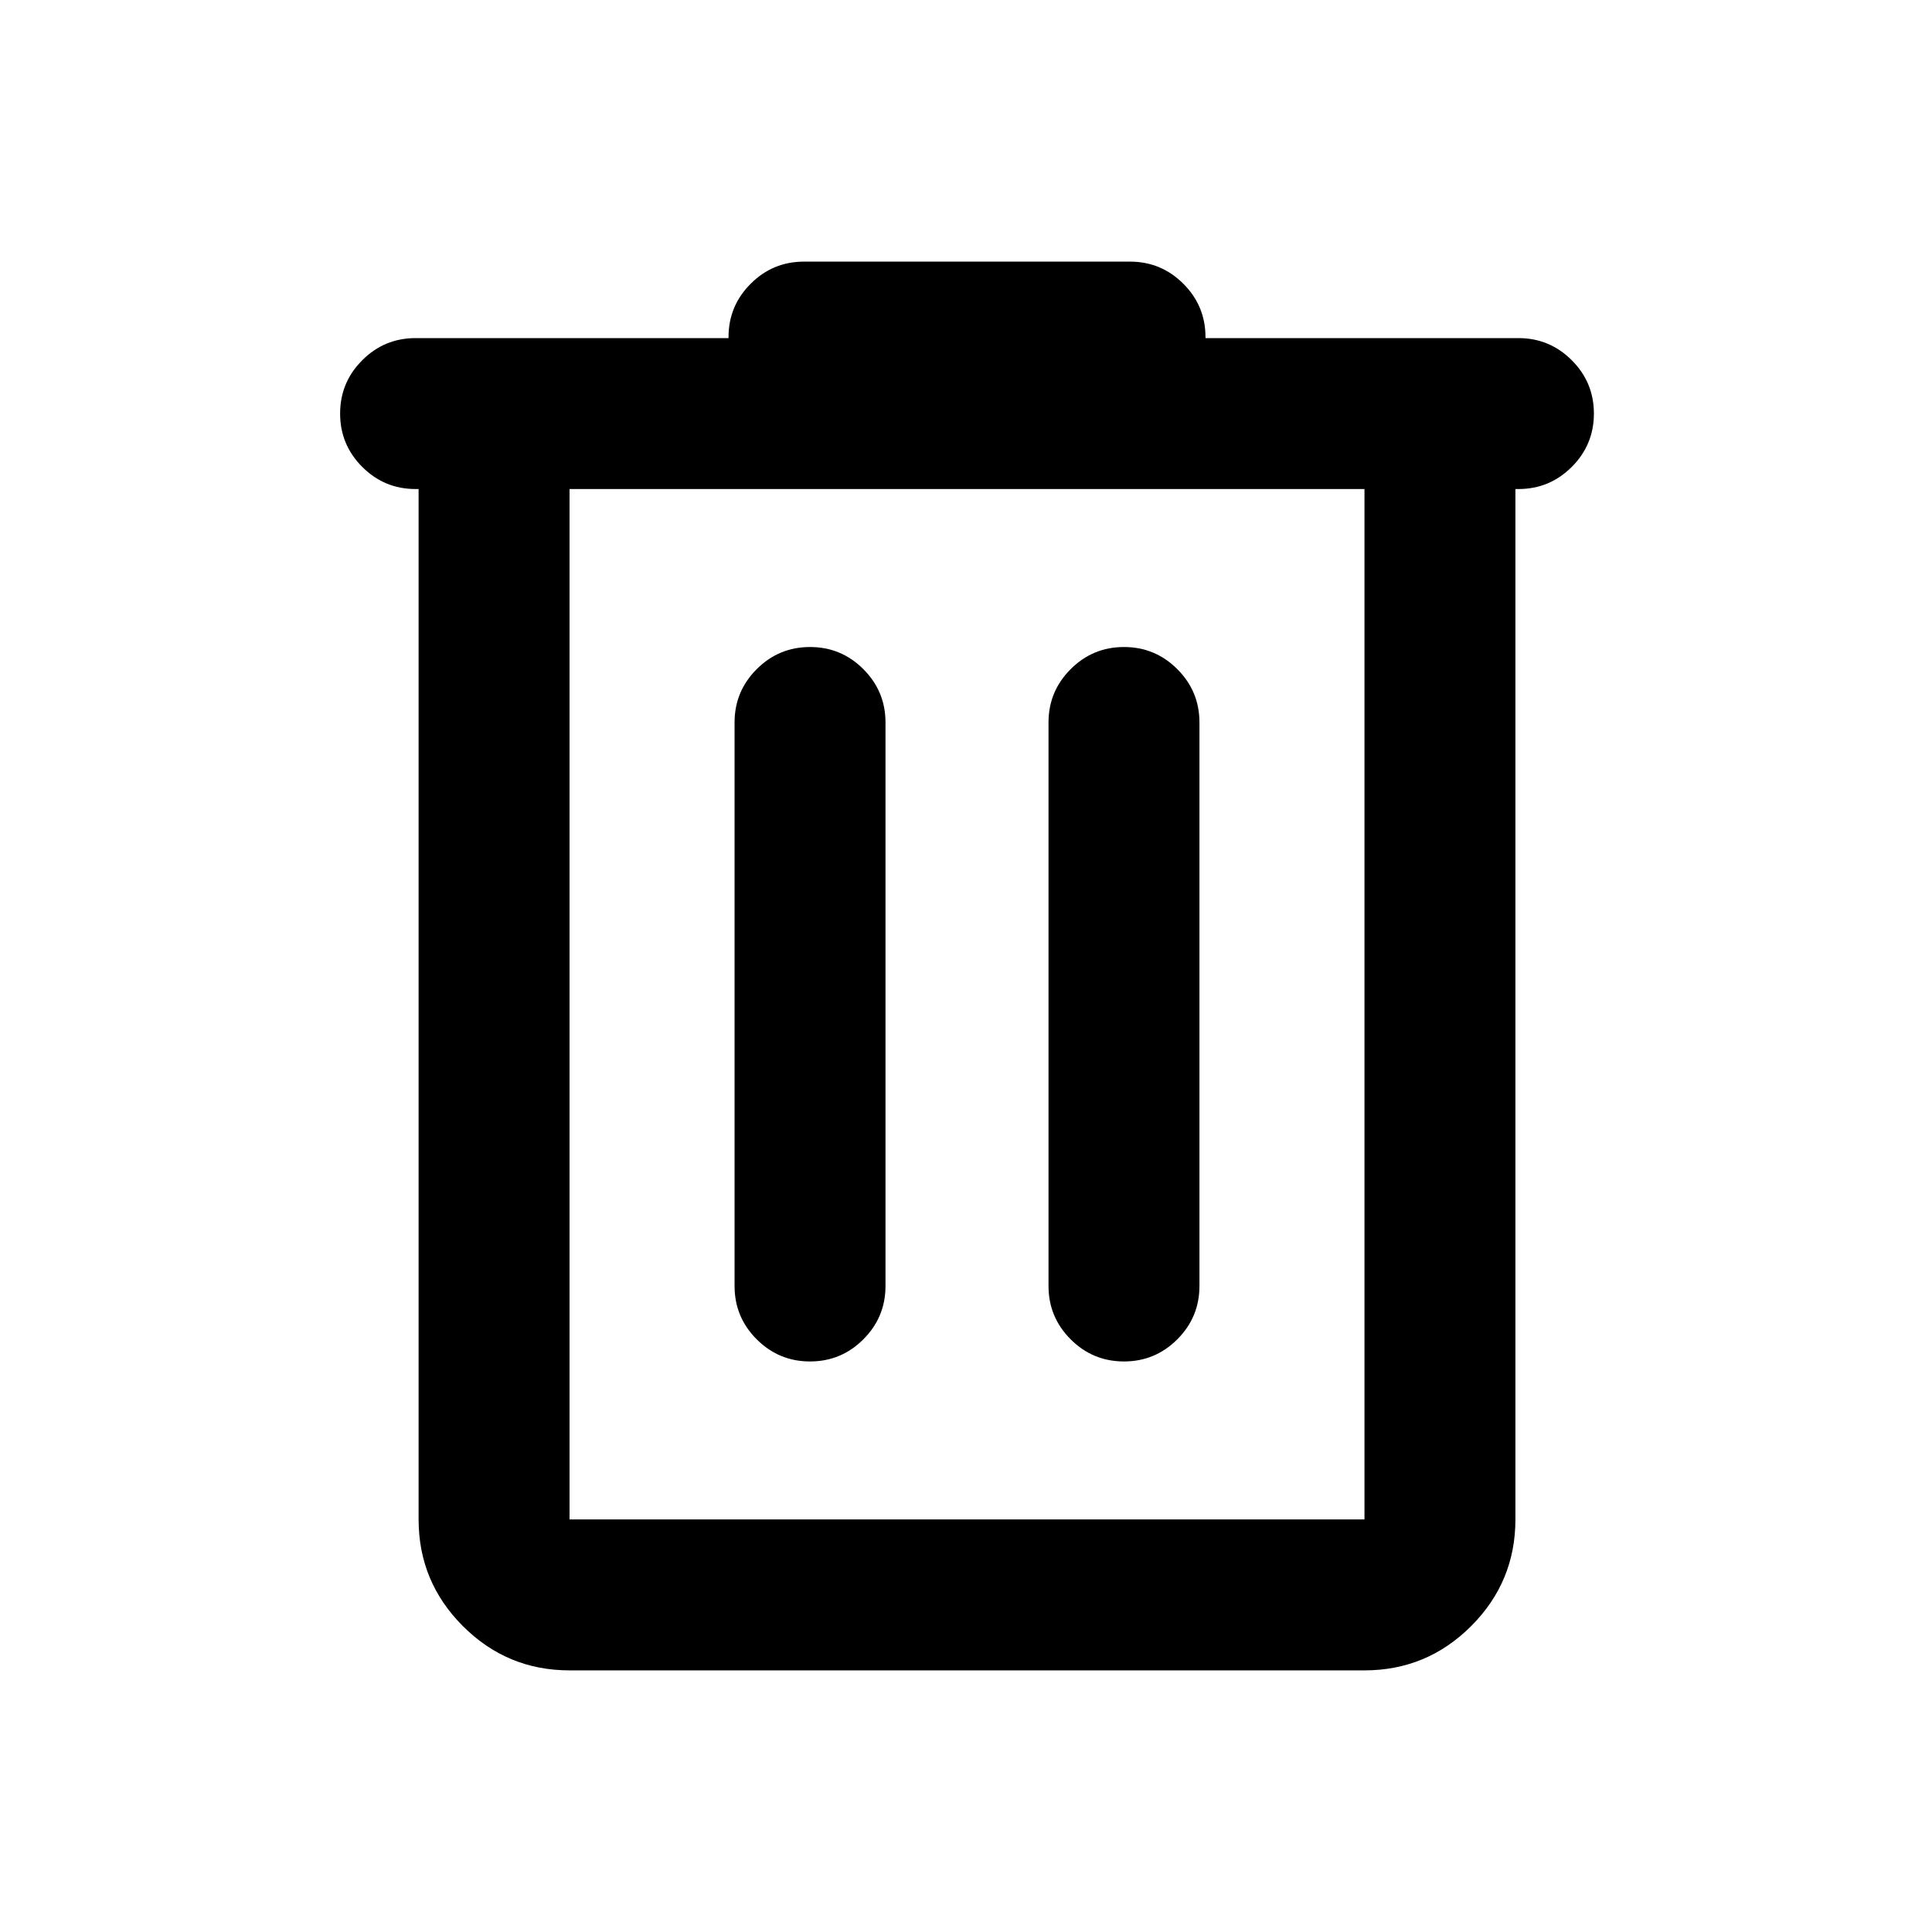 <svg xmlns="http://www.w3.org/2000/svg" viewBox="0 -960 960 960" fill="currentcolor"><path d="M283-130q-31 0-53-22t-22-53v-512h-1.5q-15.5 0-26.5-11t-11-26.5q0-15.5 11-26.5t26.5-11H362v-.5q0-15.5 11-26.5t26.5-11h162q15.5 0 26.5 11t11 26.5v.5h155.5q15.5 0 26.5 11t11 26.5q0 15.5-11 26.5t-26.5 11H753v512q0 31-22 53t-53 22H283Zm395-587H283v512h395v-512ZM402.5-283.5q15.5 0 26.5-11t11-26.5v-280q0-15.5-11-26.5t-26.5-11q-15.5 0-26.5 11T365-601v280q0 15.5 11 26.5t26.5 11Zm156 0q15.5 0 26.5-11t11-26.5v-280q0-15.5-11-26.5t-26.5-11q-15.5 0-26.5 11T521-601v280q0 15.5 11 26.5t26.5 11ZM283-717v512-512Z"/></svg>